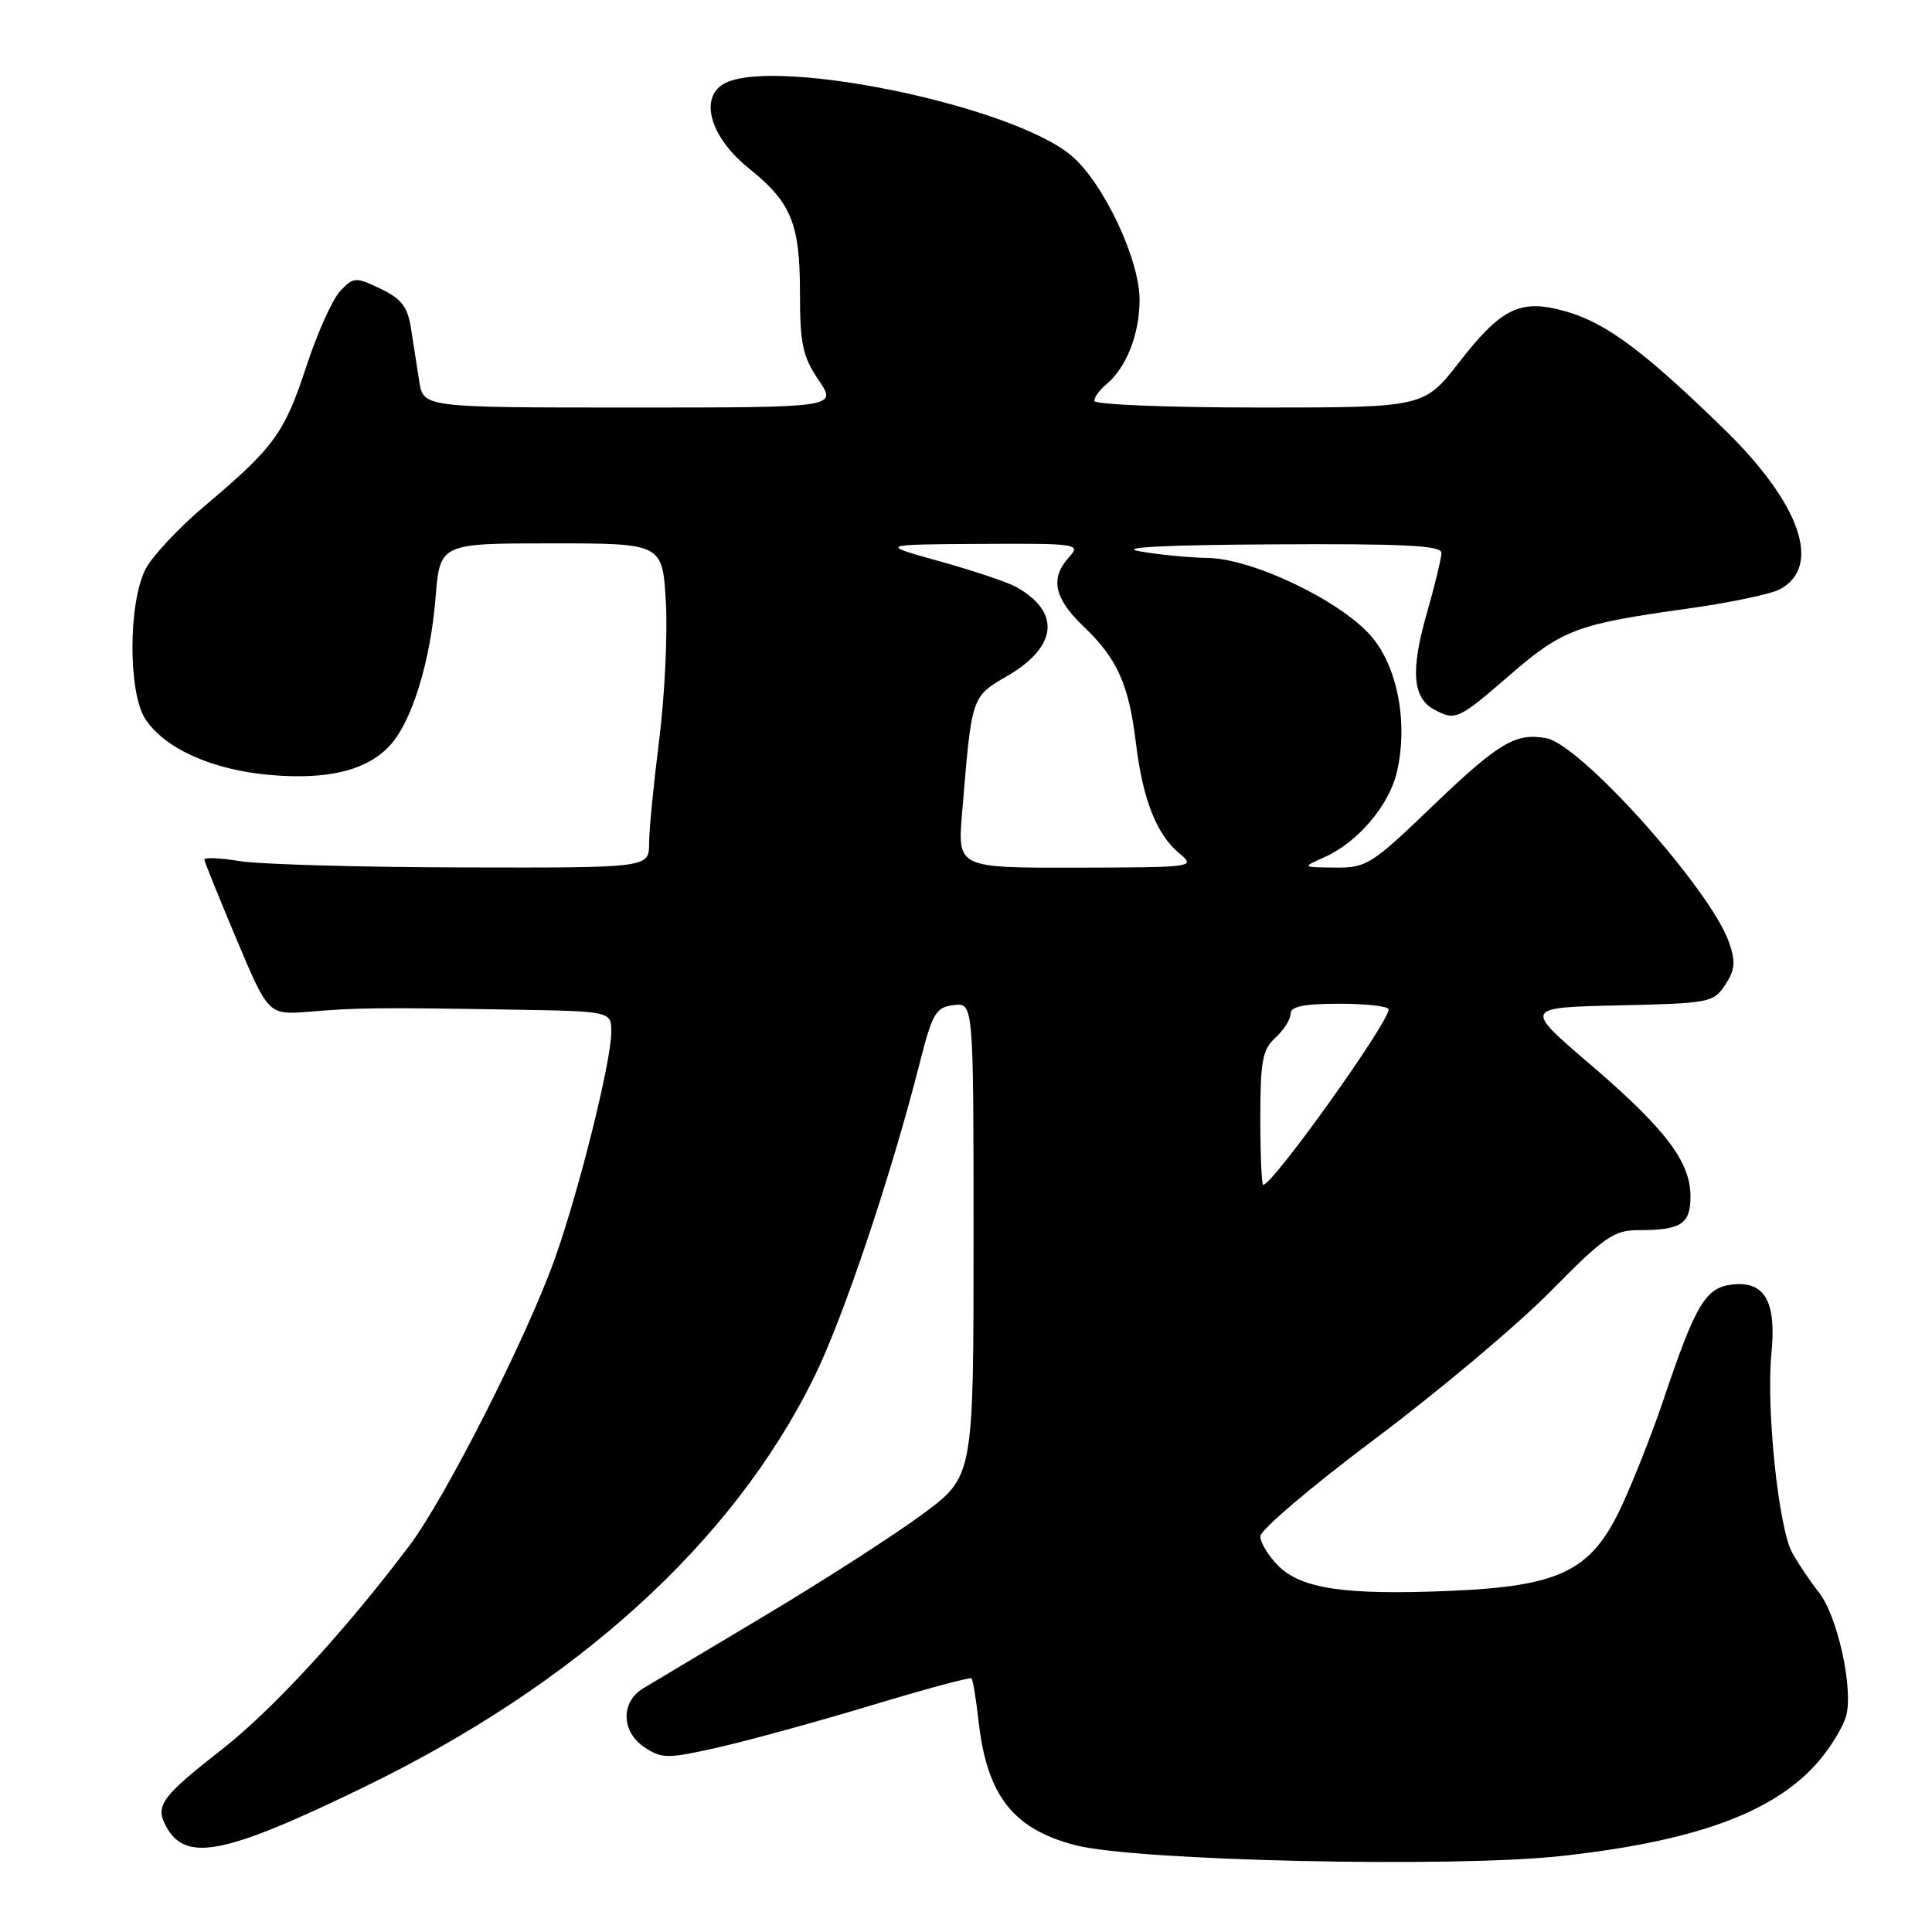 <?xml version="1.0" encoding="UTF-8" standalone="no"?>
<!DOCTYPE svg PUBLIC "-//W3C//DTD SVG 1.1//EN" "http://www.w3.org/Graphics/SVG/1.1/DTD/svg11.dtd" >
<svg xmlns="http://www.w3.org/2000/svg" xmlns:xlink="http://www.w3.org/1999/xlink" version="1.1" viewBox="0 0 256 256">
 <g >
 <path fill="currentColor"
d=" M 206.79 245.94 C 224.56 244.00 234.98 240.21 240.83 233.55 C 242.56 231.58 244.28 228.75 244.65 227.27 C 245.57 223.58 243.44 214.04 241.01 211.00 C 239.91 209.62 238.32 207.26 237.48 205.75 C 235.67 202.50 234.01 186.65 234.72 179.40 C 235.40 172.54 233.89 169.78 229.69 170.19 C 226.01 170.55 224.73 172.66 220.41 185.50 C 218.93 189.90 216.41 196.28 214.82 199.68 C 210.82 208.21 206.72 210.20 191.88 210.81 C 178.19 211.37 172.43 210.52 169.37 207.47 C 168.07 206.16 167.00 204.41 167.00 203.57 C 167.00 202.73 173.86 196.90 182.25 190.62 C 190.64 184.33 201.09 175.54 205.48 171.09 C 212.59 163.87 213.85 163.00 217.14 163.00 C 222.76 163.00 224.00 162.19 224.00 158.54 C 224.00 153.94 220.70 149.59 210.67 141.00 C 201.91 133.50 201.91 133.50 214.45 133.22 C 226.52 132.95 227.05 132.85 228.60 130.49 C 229.91 128.50 230.00 127.43 229.10 124.85 C 226.66 117.87 209.49 98.67 204.91 97.82 C 200.81 97.06 198.59 98.39 189.66 106.96 C 181.75 114.56 181.05 115.00 176.89 114.96 C 172.50 114.92 172.50 114.92 175.50 113.58 C 179.89 111.62 184.03 106.77 185.08 102.36 C 186.62 95.84 185.19 88.29 181.63 84.23 C 177.51 79.54 165.95 74.02 160.03 73.93 C 157.54 73.89 153.47 73.49 151.00 73.05 C 148.05 72.53 154.16 72.21 168.75 72.13 C 185.98 72.03 191.00 72.28 191.00 73.25 C 191.00 73.94 190.11 77.62 189.02 81.42 C 186.89 88.88 187.18 92.49 190.05 94.03 C 192.86 95.53 193.23 95.36 200.01 89.49 C 207.04 83.40 208.91 82.70 223.59 80.65 C 229.14 79.88 234.65 78.72 235.83 78.09 C 241.49 75.06 238.57 66.71 228.39 56.80 C 217.05 45.77 212.15 42.27 206.14 40.92 C 201.17 39.80 198.61 41.21 193.37 47.97 C 188.68 54.00 188.68 54.00 166.84 54.00 C 154.83 54.00 145.00 53.61 145.00 53.12 C 145.00 52.64 145.70 51.66 146.57 50.95 C 149.25 48.72 151.00 44.28 151.00 39.71 C 151.00 34.34 146.18 24.17 141.96 20.62 C 133.83 13.78 101.17 7.23 95.57 11.32 C 92.72 13.41 94.36 18.39 99.19 22.27 C 104.86 26.83 106.00 29.60 106.00 38.81 C 106.00 45.57 106.36 47.25 108.47 50.36 C 110.94 54.00 110.94 54.00 83.52 54.00 C 56.09 54.00 56.09 54.00 55.55 50.50 C 55.25 48.57 54.75 45.41 54.45 43.46 C 54.01 40.65 53.18 39.57 50.42 38.26 C 47.12 36.68 46.86 36.70 45.09 38.55 C 44.07 39.62 42.05 44.10 40.61 48.50 C 37.70 57.39 36.31 59.30 27.20 66.97 C 23.74 69.89 20.18 73.68 19.30 75.38 C 16.99 79.86 16.96 91.76 19.26 95.28 C 21.85 99.22 28.19 102.05 35.93 102.70 C 43.59 103.34 48.70 102.05 51.72 98.72 C 54.60 95.54 57.03 87.63 57.71 79.25 C 58.29 72.00 58.29 72.00 73.04 72.00 C 87.78 72.00 87.78 72.00 88.23 79.75 C 88.47 84.01 88.08 92.22 87.35 98.00 C 86.62 103.78 86.01 109.96 86.01 111.75 C 86.00 115.00 86.00 115.00 61.25 114.94 C 47.64 114.91 34.36 114.53 31.75 114.10 C 29.14 113.67 27.03 113.58 27.08 113.91 C 27.12 114.23 29.04 119.00 31.36 124.50 C 35.57 134.50 35.57 134.50 41.03 134.05 C 47.47 133.52 50.19 133.49 67.75 133.78 C 81.00 134.00 81.00 134.00 81.00 136.75 C 81.00 140.66 76.63 158.15 73.44 167.00 C 69.69 177.42 59.02 198.45 54.30 204.73 C 45.83 215.99 36.18 226.49 29.50 231.73 C 21.39 238.07 20.53 239.25 21.99 241.97 C 24.57 246.80 29.68 245.80 48.09 236.87 C 76.44 223.13 97.08 204.37 107.84 182.56 C 111.72 174.70 117.99 156.06 121.83 141.00 C 123.55 134.23 123.99 133.47 126.37 133.18 C 129.00 132.87 129.00 132.87 129.00 164.25 C 129.00 195.64 129.00 195.64 122.25 200.63 C 118.54 203.37 109.20 209.39 101.50 213.99 C 93.80 218.59 86.49 222.96 85.25 223.70 C 82.20 225.53 82.30 229.50 85.46 231.57 C 87.73 233.05 88.50 233.05 95.21 231.53 C 99.22 230.62 108.33 228.12 115.45 225.97 C 122.57 223.82 128.54 222.21 128.73 222.39 C 128.91 222.58 129.34 225.15 129.67 228.11 C 130.78 237.93 134.25 242.36 142.50 244.50 C 150.47 246.57 192.42 247.51 206.79 245.94 Z  M 167.00 148.15 C 167.00 140.58 167.29 139.05 169.00 137.50 C 170.10 136.50 171.00 135.08 171.00 134.35 C 171.00 133.36 172.72 133.00 177.50 133.00 C 181.07 133.00 184.00 133.34 184.00 133.75 C 183.99 135.54 168.65 157.00 167.38 157.00 C 167.17 157.00 167.00 153.02 167.00 148.15 Z  M 127.48 107.75 C 128.78 92.05 128.67 92.38 133.54 89.53 C 140.17 85.64 140.58 81.05 134.58 77.74 C 133.44 77.11 128.90 75.60 124.50 74.37 C 116.50 72.15 116.50 72.15 129.90 72.07 C 142.83 72.00 143.25 72.07 141.65 73.83 C 139.10 76.65 139.67 79.29 143.62 83.05 C 148.05 87.28 149.59 90.72 150.52 98.50 C 151.41 105.87 153.24 110.55 156.23 113.04 C 158.48 114.91 158.34 114.93 142.69 114.97 C 126.88 115.00 126.88 115.00 127.48 107.75 Z "/>
</g>
</svg>